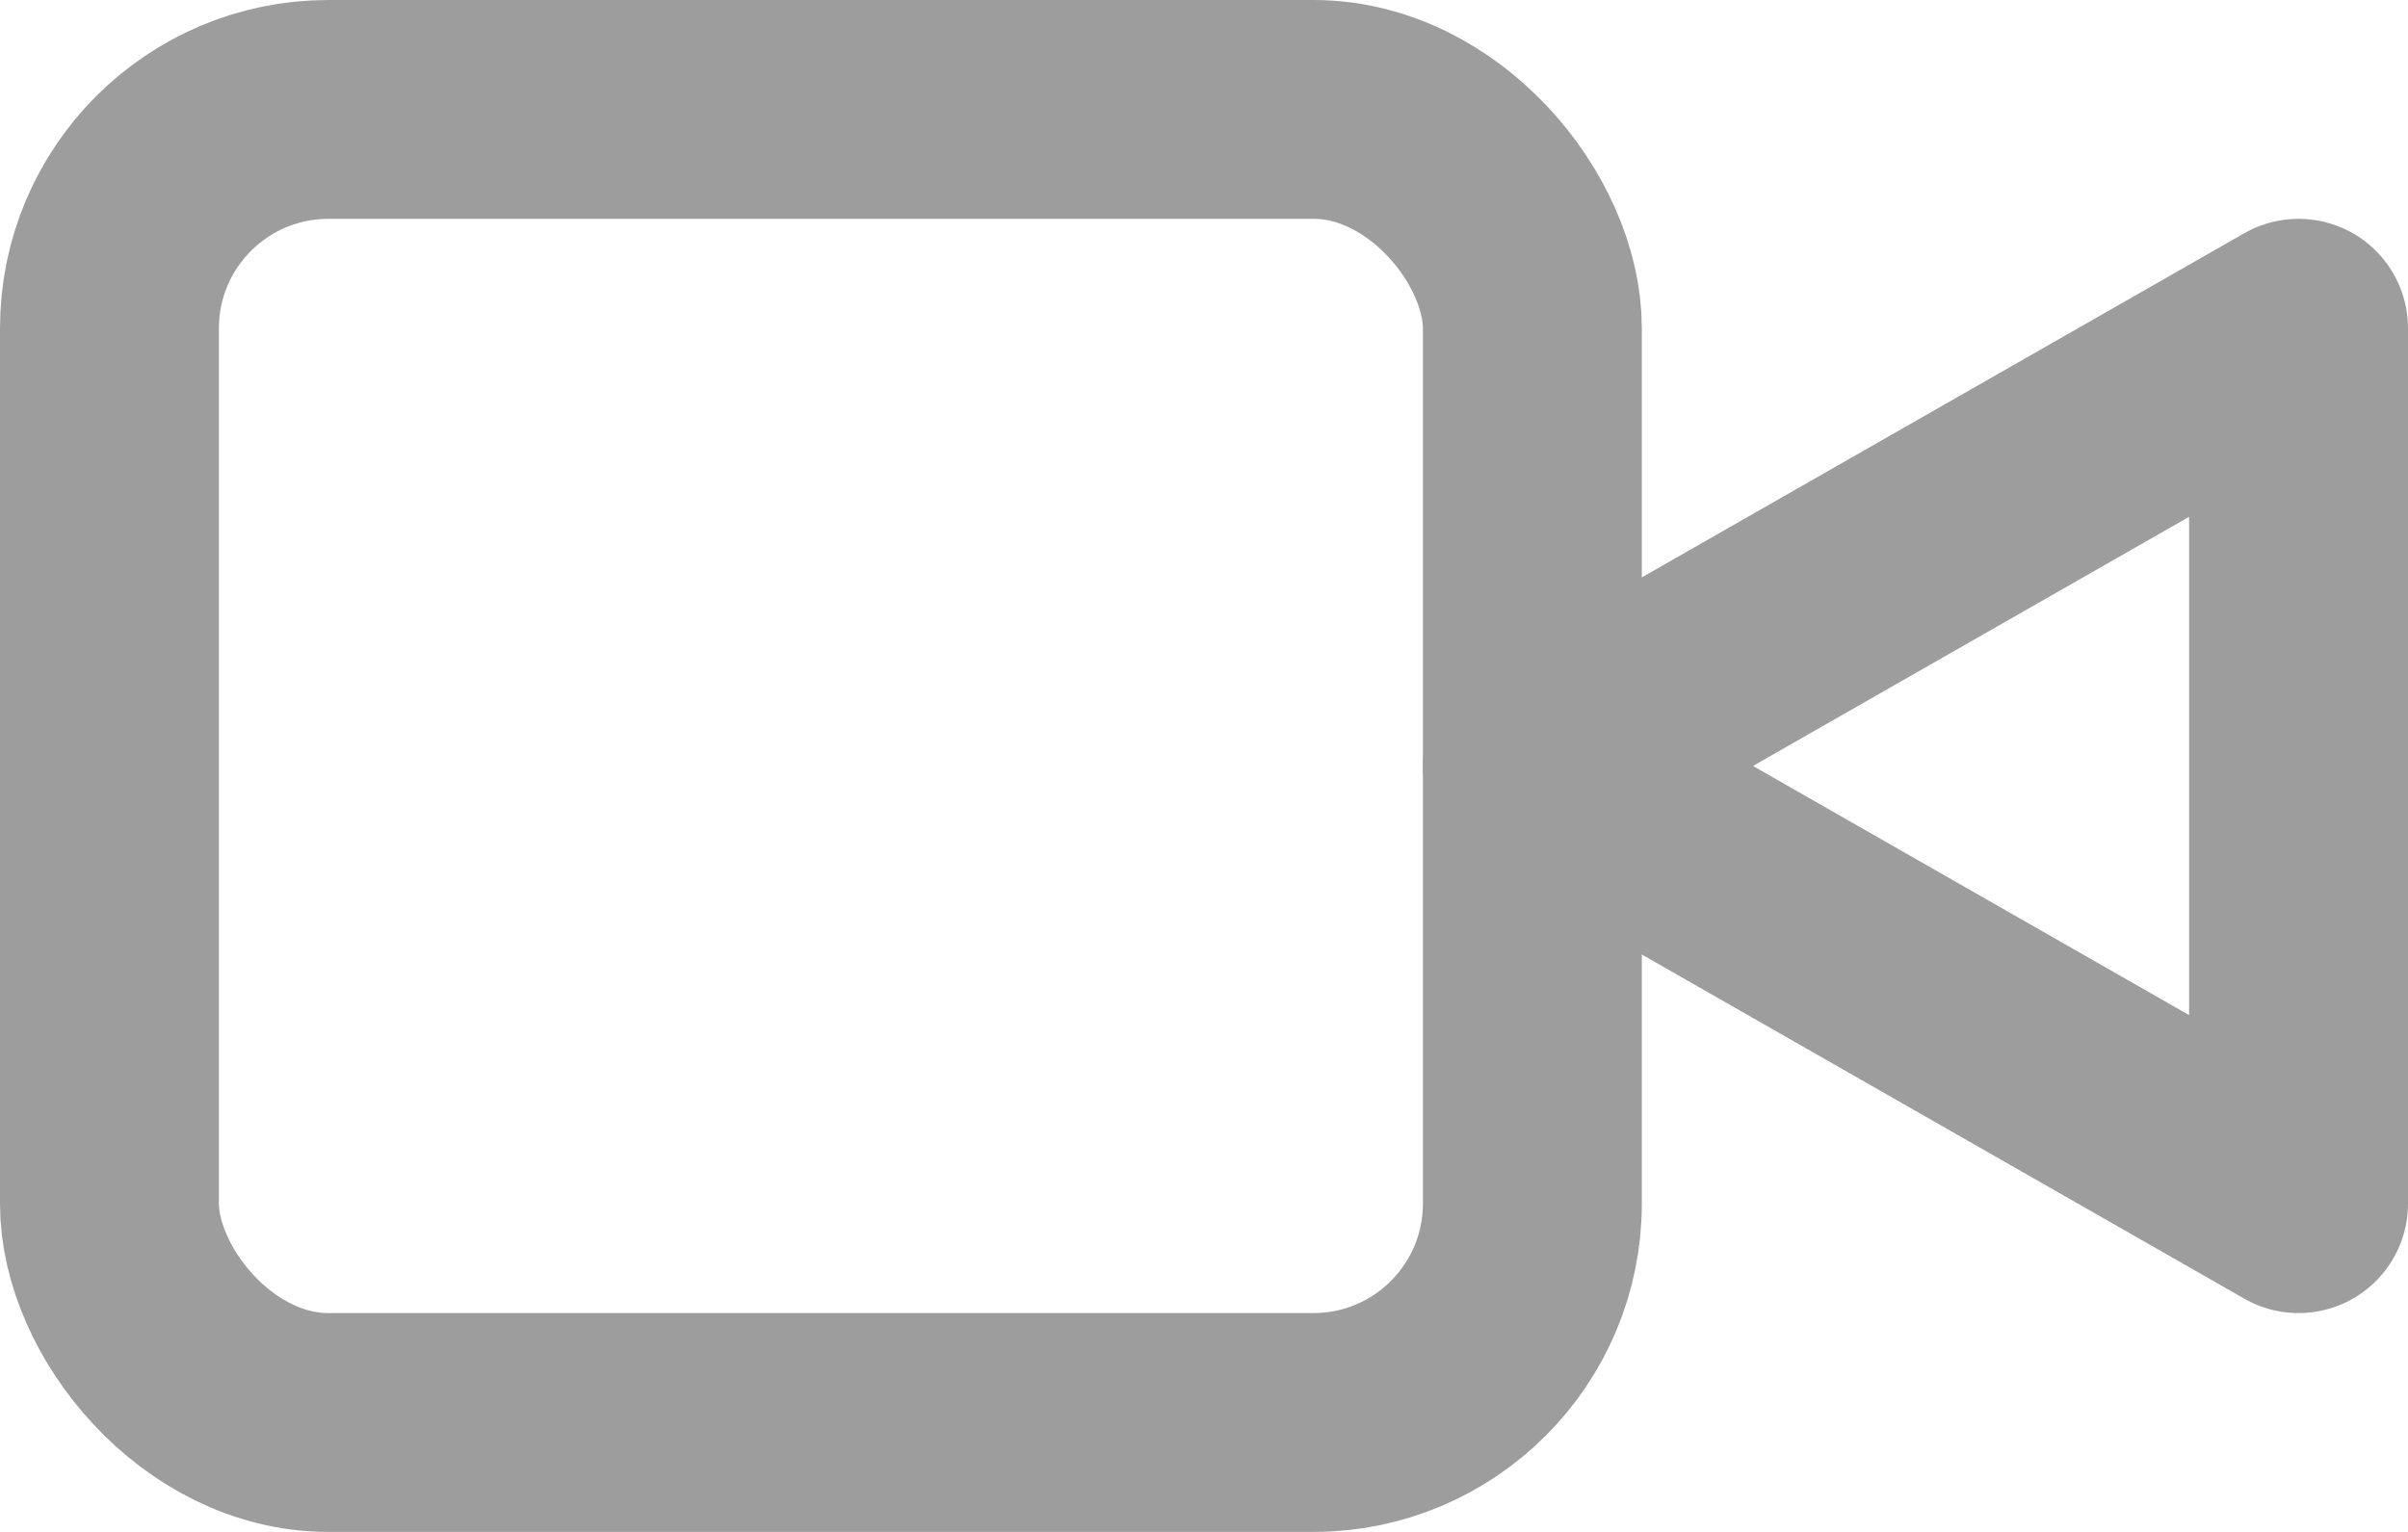 <svg xmlns="http://www.w3.org/2000/svg" width="22" height="14" viewBox="0 0 22 14">
  <g id="sidebar-video-9D9D9D" transform="translate(0 -4)">
    <path id="Path_180" data-name="Path 180" d="M23,7l-7,4,7,4Z" transform="translate(-2)" fill="none" stroke="#9d9d9d" stroke-linecap="round" stroke-linejoin="round" stroke-width="2"/>
    <rect id="Rectangle_115" data-name="Rectangle 115" width="13" height="12" rx="2" transform="translate(1 5)" fill="none" stroke="#9d9d9d" stroke-linecap="round" stroke-linejoin="round" stroke-width="2"/>
  </g>
</svg>
